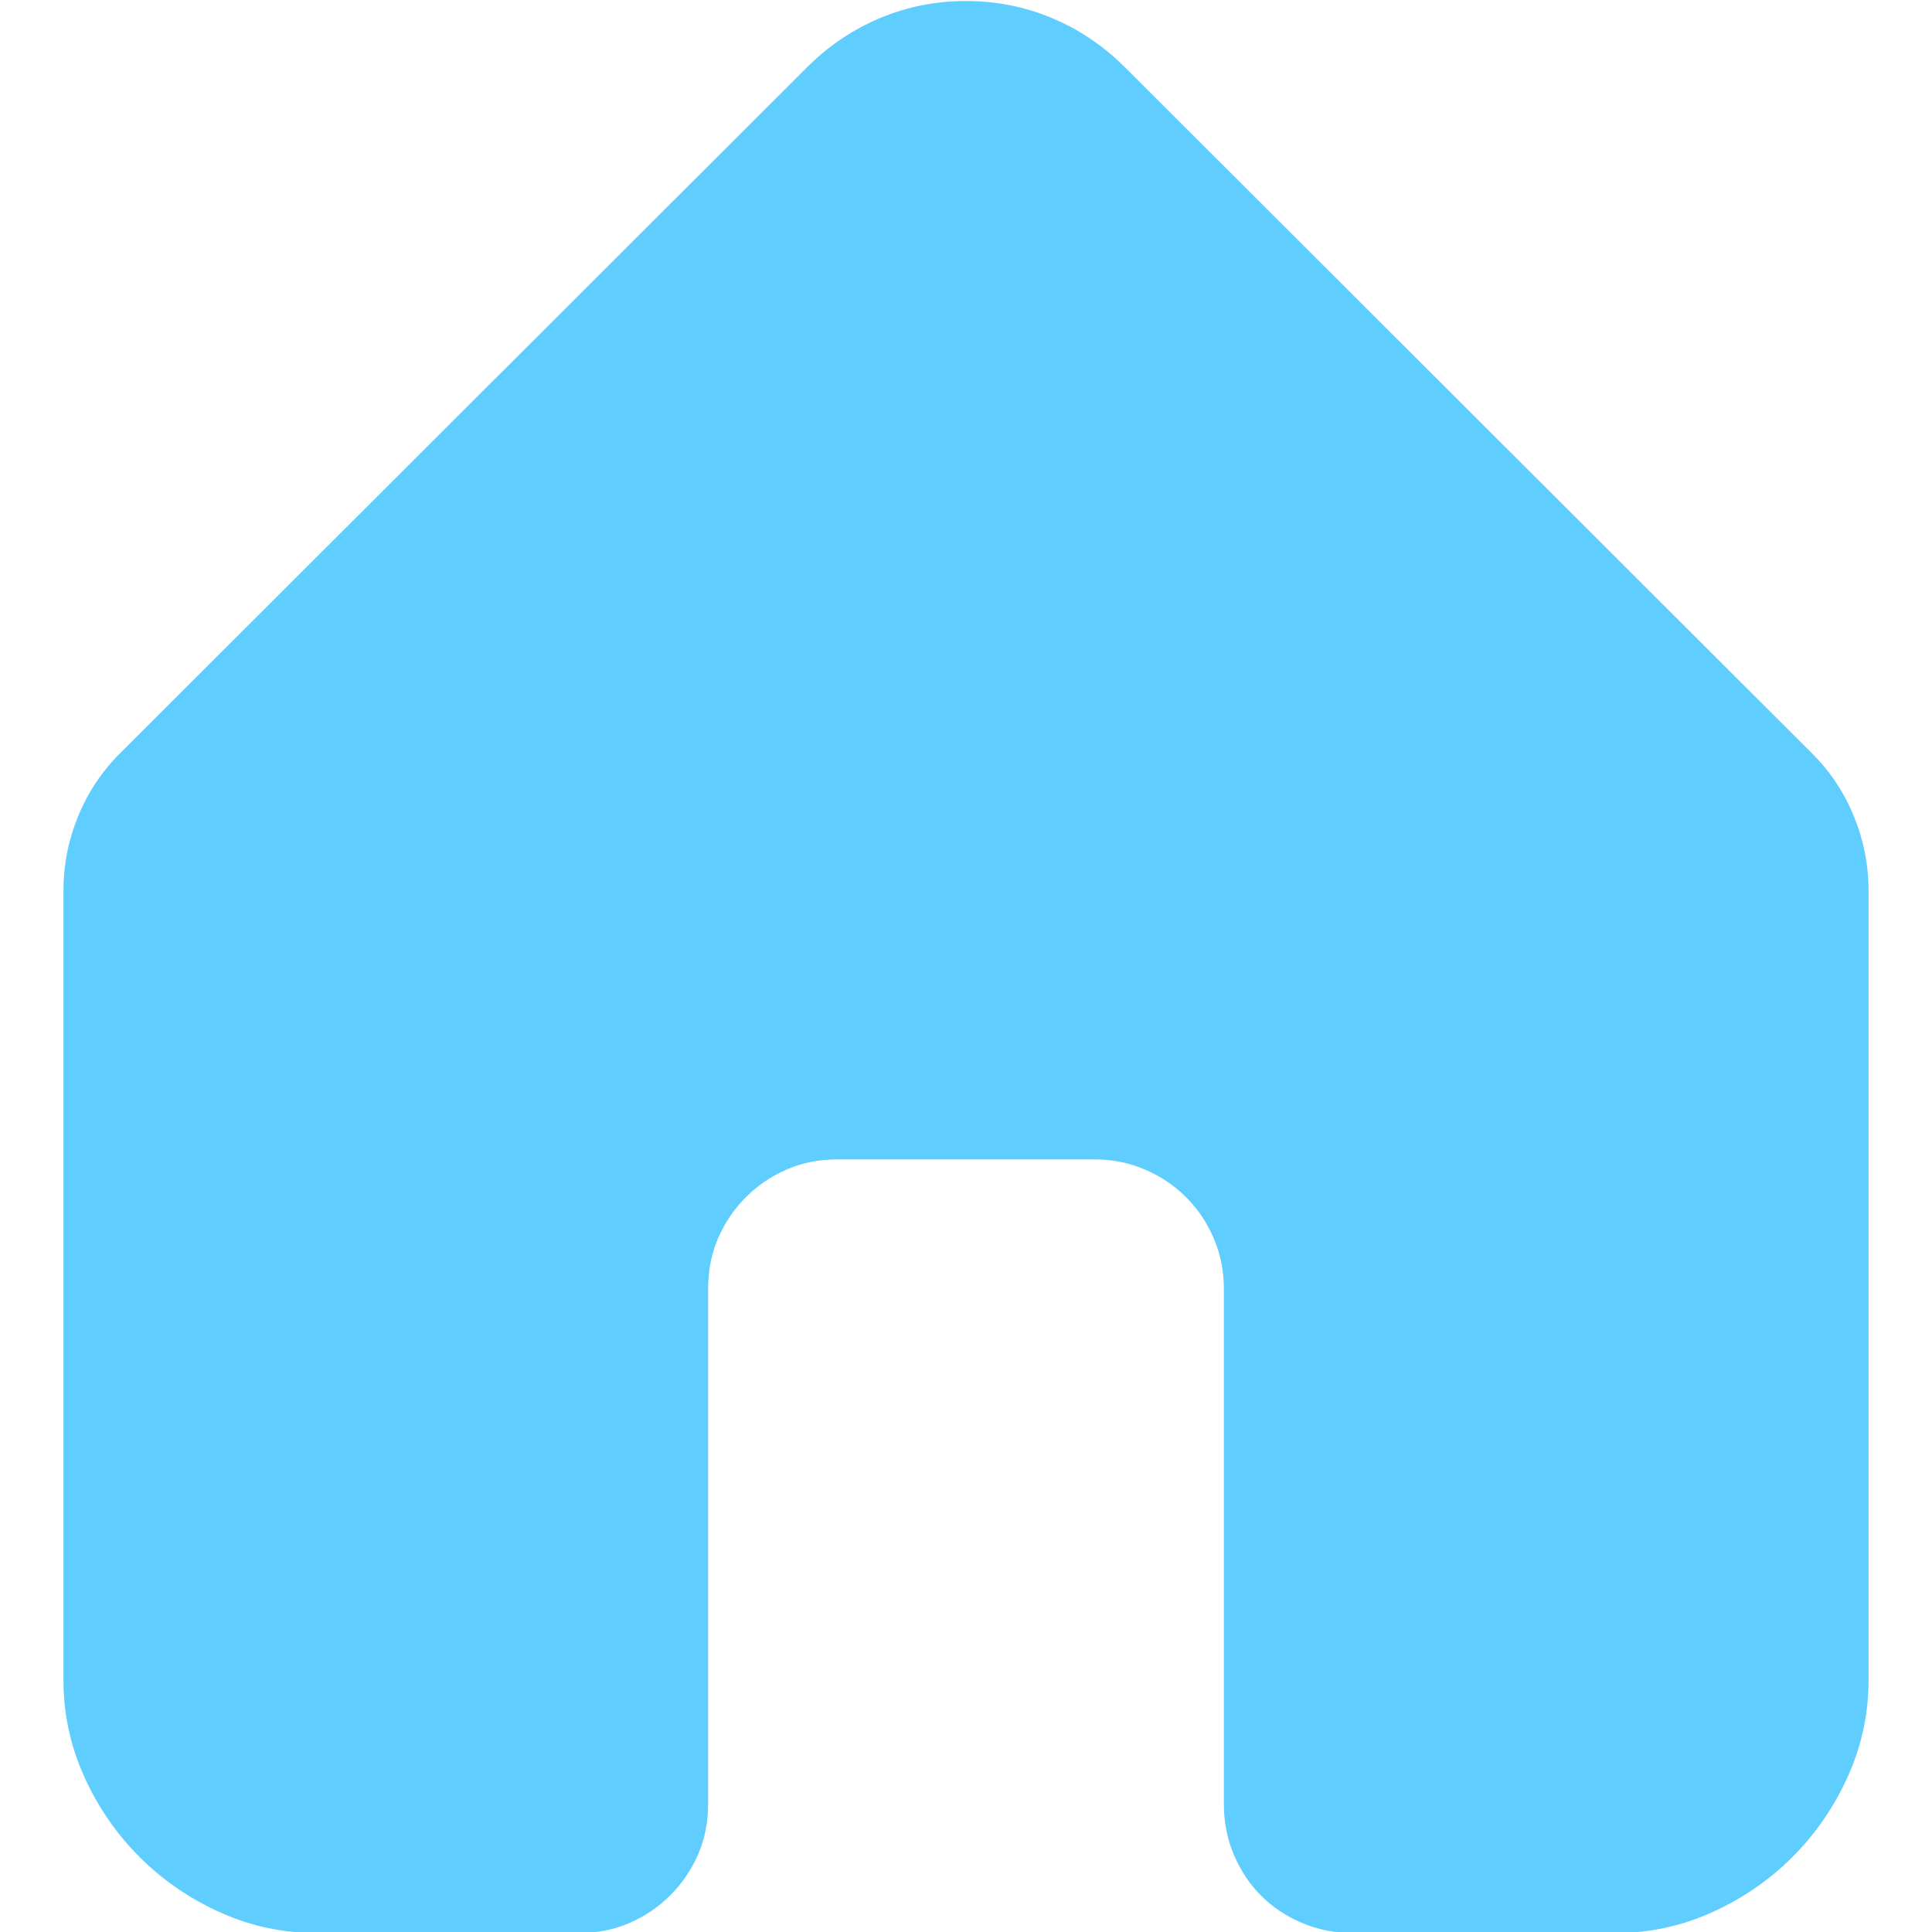 <svg width="959" height="959" viewBox="0 0 959 959" fill="none" xmlns="http://www.w3.org/2000/svg">
<g clip-path="url(#clip0_32_236)">
<g clip-path="url(#clip1_32_236)">
<path d="M927.5 442V834C927.5 850.667 924.083 866.583 917.25 881.75C910.417 896.917 901.25 910.25 889.75 921.75C878.25 933.25 864.917 942.417 849.75 949.25C834.583 956.083 818.667 959.5 802 959.5H671.5C662.5 959.5 654.083 957.833 646.25 954.5C638.417 951.167 631.667 946.667 626 941C620.333 935.333 615.833 928.583 612.5 920.75C609.167 912.917 607.5 904.5 607.5 895.5V639.5C607.5 630.833 605.833 622.583 602.5 614.75C599.167 606.917 594.583 600.083 588.75 594.25C582.917 588.417 576.083 583.833 568.25 580.5C560.417 577.167 552.167 575.5 543.5 575.5H415.5C406.5 575.5 398.167 577.167 390.5 580.5C382.833 583.833 376.083 588.417 370.25 594.25C364.417 600.083 359.833 606.833 356.5 614.5C353.167 622.167 351.5 630.5 351.5 639.5V895.5C351.5 904.5 349.833 912.833 346.5 920.5C343.167 928.167 338.583 934.917 332.75 940.75C326.917 946.583 320.167 951.167 312.5 954.5C304.833 957.833 296.5 959.5 287.5 959.5H157C140.333 959.5 124.417 956.083 109.25 949.25C94.083 942.417 80.75 933.25 69.25 921.75C57.75 910.25 48.583 896.917 41.75 881.75C34.917 866.583 31.5 850.667 31.5 834V442C31.5 429.333 33.917 417.083 38.75 405.25C43.583 393.417 50.5 383 59.5 374L400.5 33.5C411.167 22.833 423.25 14.667 436.75 9C450.25 3.333 464.5 0.5 479.5 0.5C494.5 0.5 508.75 3.333 522.25 9C535.75 14.667 547.833 22.833 558.5 33.5L899.5 374C908.5 383 915.417 393.417 920.25 405.25C925.083 417.083 927.5 429.333 927.5 442Z" fill="#60CDFF"/>
</g>
</g>
<defs>
<clipPath id="clip0_32_236">
<rect width="959" height="959" fill="white"/>
</clipPath>
<clipPath id="clip1_32_236">
<rect width="896" height="959" fill="white" transform="translate(31.5 0.5)"/>
</clipPath>
</defs>
</svg>
